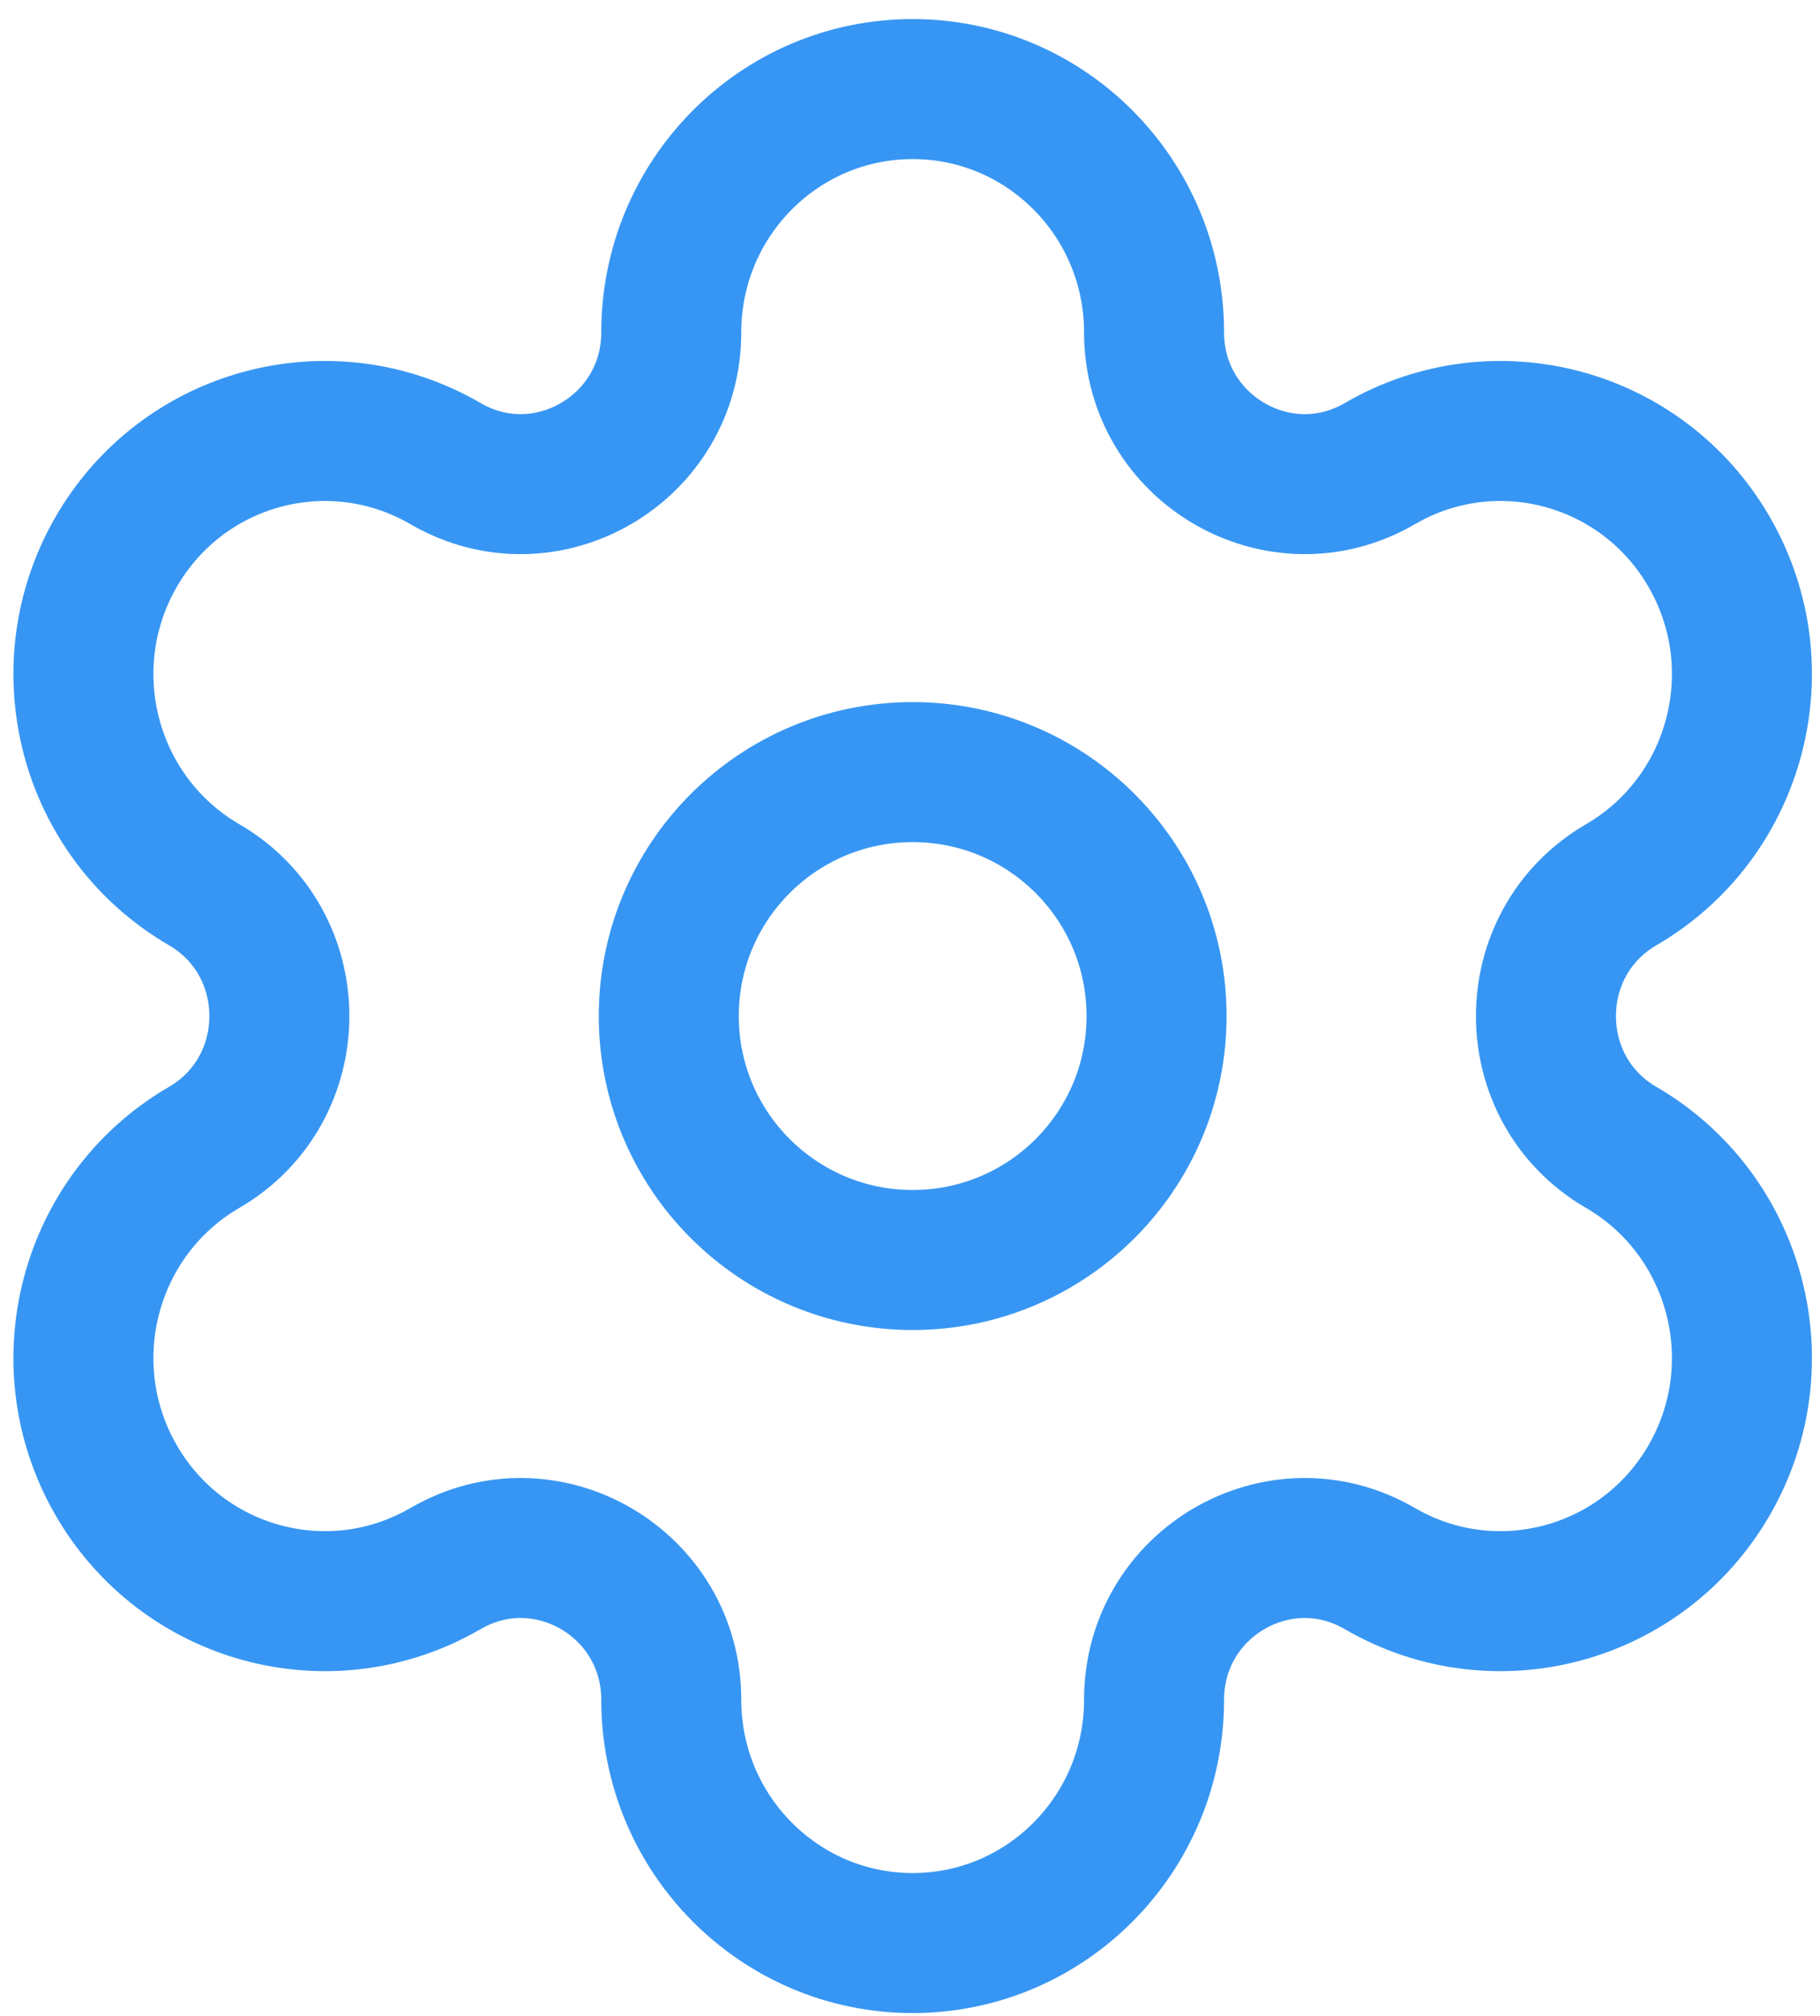 <svg width="65" height="72" viewBox="0 0 65 72" fill="none" xmlns="http://www.w3.org/2000/svg">
<path fill-rule="evenodd" clip-rule="evenodd" d="M32.596 27.573C37.407 27.573 41.306 31.473 41.306 36.285C41.306 41.096 37.407 44.996 32.596 44.996C27.784 44.996 23.885 41.096 23.885 36.285C23.885 31.473 27.784 27.573 32.596 27.573Z" stroke="#3796F3" stroke-width="5" stroke-linecap="round" stroke-linejoin="round"/>
<path fill-rule="evenodd" clip-rule="evenodd" d="M61.055 19.734V19.734C58.673 15.579 53.401 14.158 49.28 16.557C45.696 18.639 41.216 16.033 41.216 11.865C41.216 7.07 37.355 3.181 32.595 3.181V3.181C27.835 3.181 23.974 7.07 23.974 11.865C23.974 16.033 19.494 18.639 15.913 16.557C11.788 14.158 6.516 15.579 4.134 19.734C1.756 23.888 3.167 29.199 7.291 31.595C10.873 33.681 10.873 38.889 7.291 40.975C3.167 43.374 1.756 48.685 4.134 52.836C6.516 56.99 11.788 58.412 15.909 56.016H15.913C19.494 53.93 23.974 56.536 23.974 60.704V60.704C23.974 65.499 27.835 69.389 32.595 69.389V69.389C37.355 69.389 41.216 65.499 41.216 60.704V60.704C41.216 56.536 45.696 53.93 49.28 56.016C53.401 58.412 58.673 56.99 61.055 52.836C63.437 48.685 62.022 43.374 57.901 40.975H57.898C54.317 38.889 54.317 33.681 57.901 31.595C62.022 29.199 63.437 23.888 61.055 19.734Z" stroke="#3796F3" stroke-width="5" stroke-linecap="round" stroke-linejoin="round"/>
</svg>
